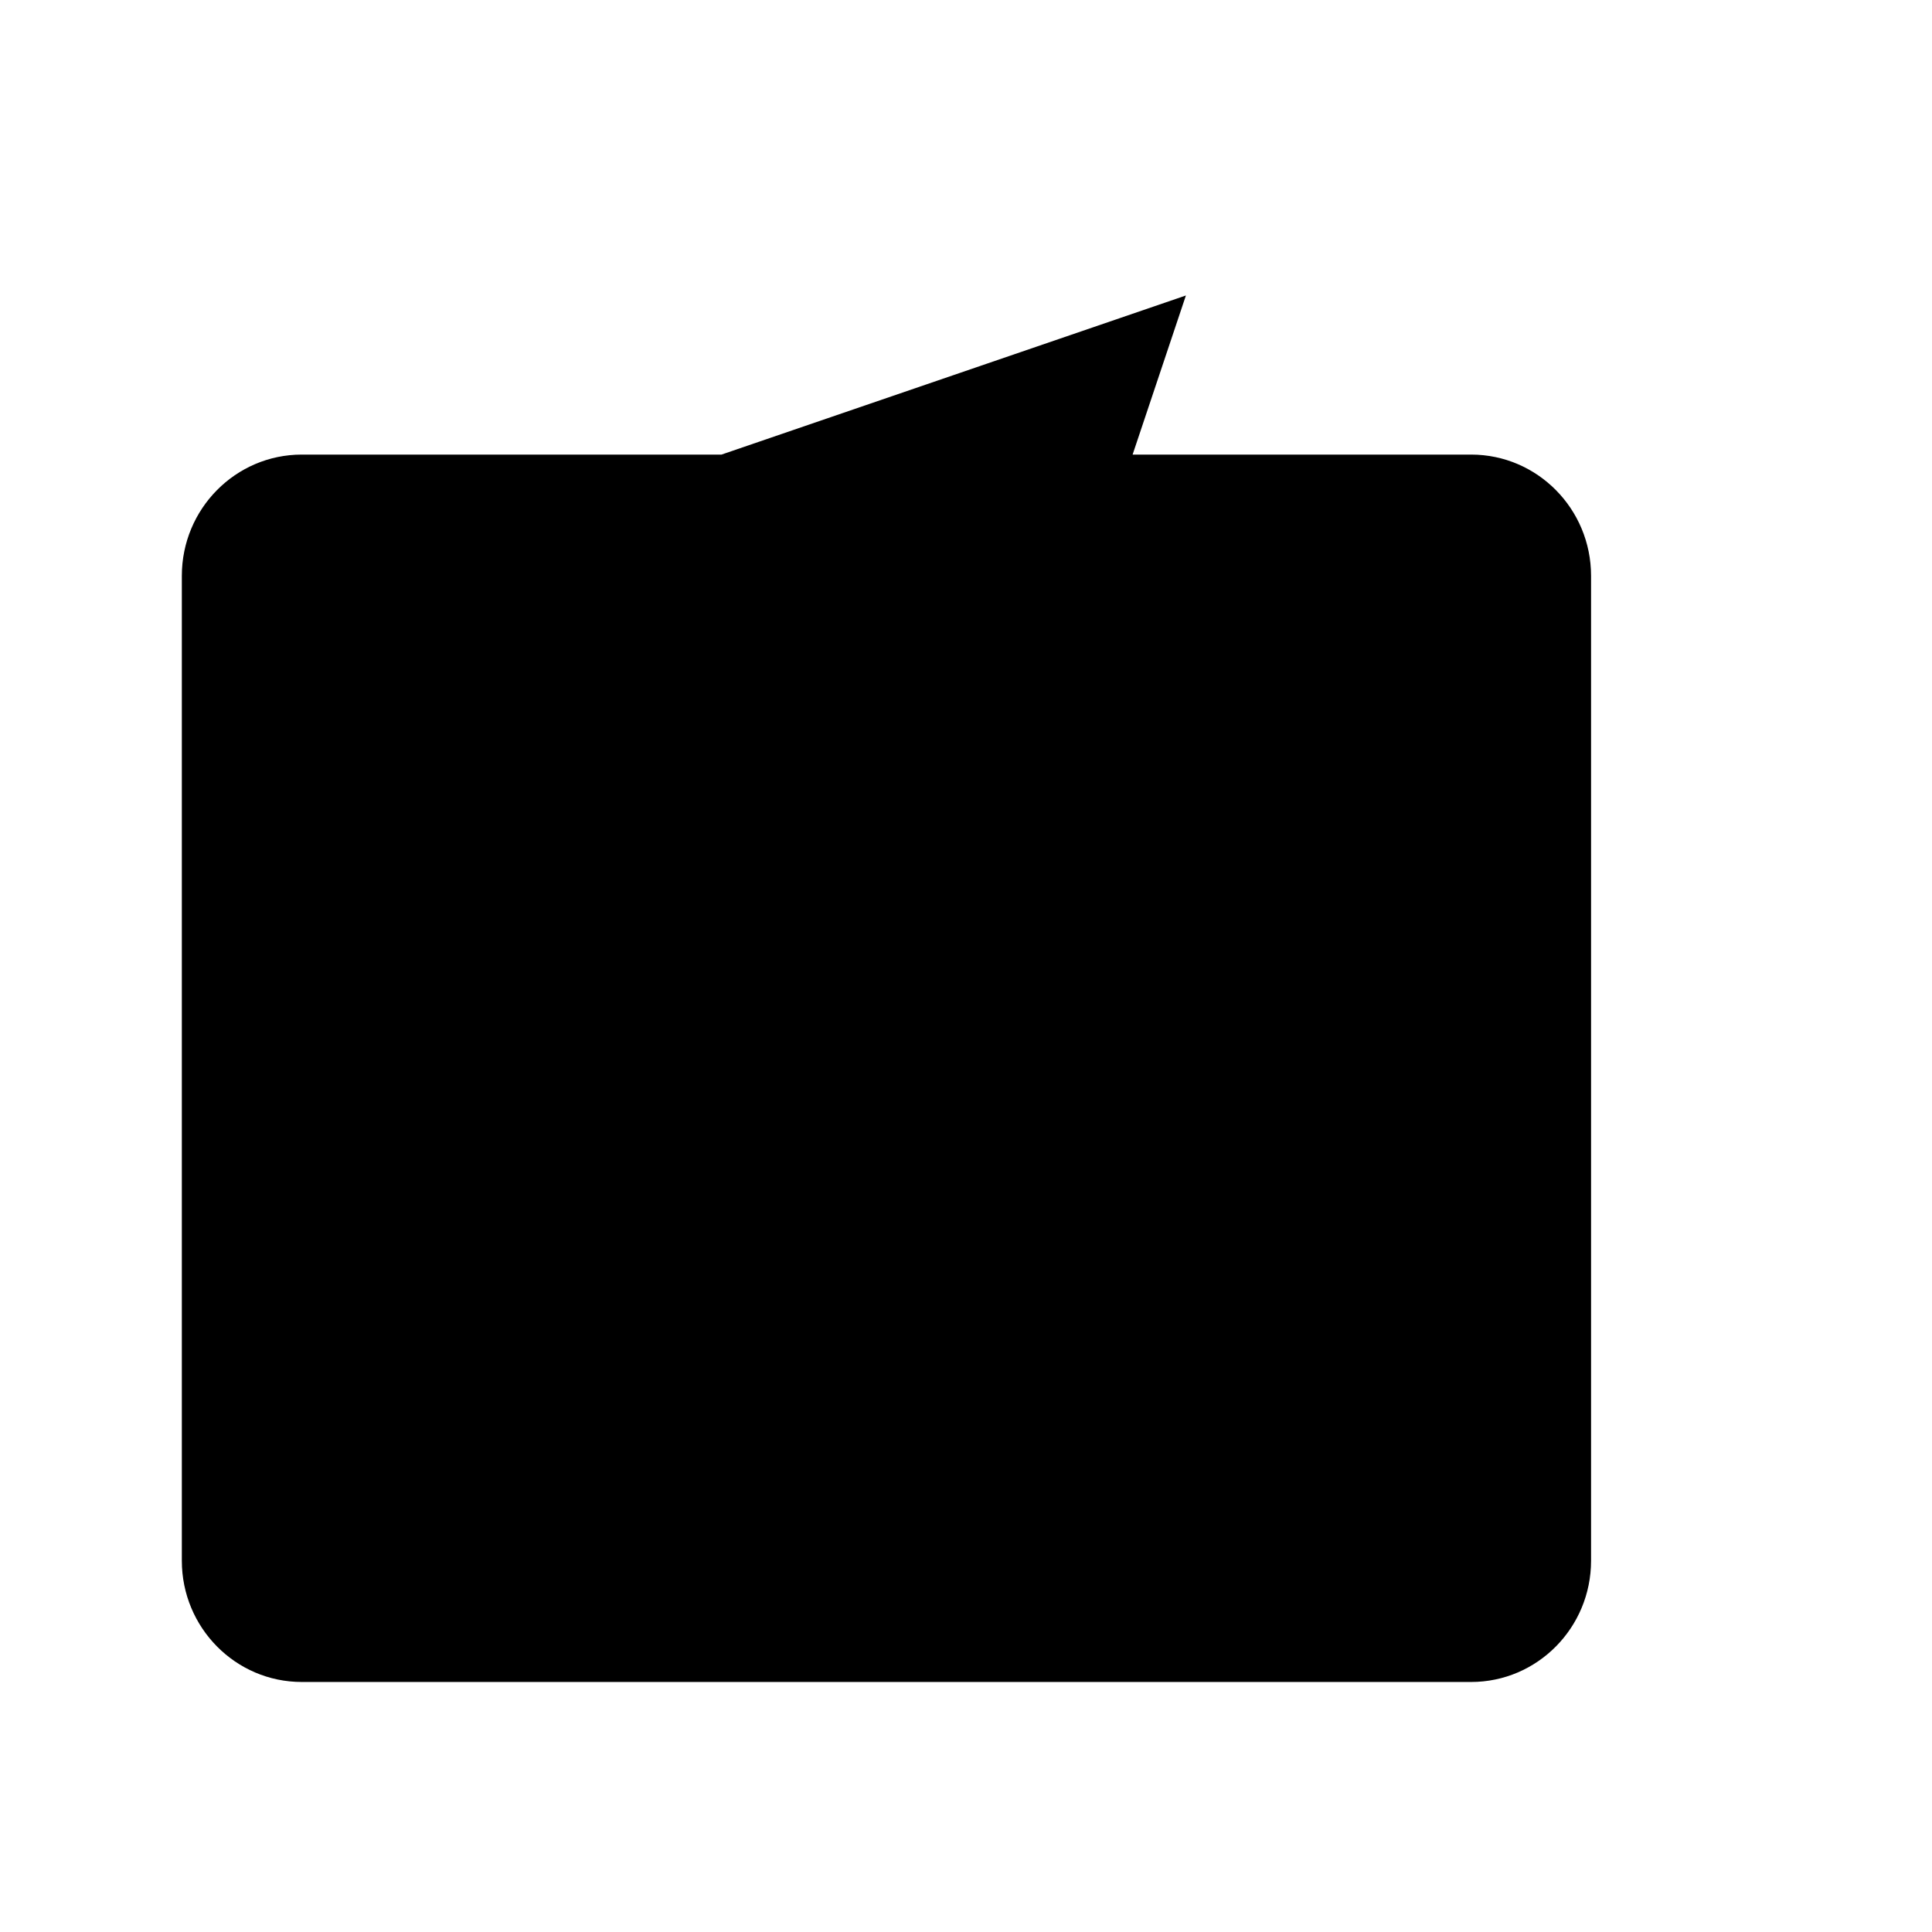 <svg xmlns="http://www.w3.org/2000/svg" width='100%' height='100%' viewBox='-5 -5 85 85' preserveAspectRatio='none'>
 <g>
  <path  d="m26.743 15 L 8.275 15 C 5.364 15 3 17.39 3 20.335 L 3 23.134 L 3 63.665 C 3 66.61 5.364 69 8.275 69 L 59.725 69 C 62.636 69 65 66.61 65 63.665 L 65 20.335 C 65 17.39 62.636 15 59.725 15 L 44.83 15 L 47.175 8 L 26.743 15 z" />
 </g>
</svg>